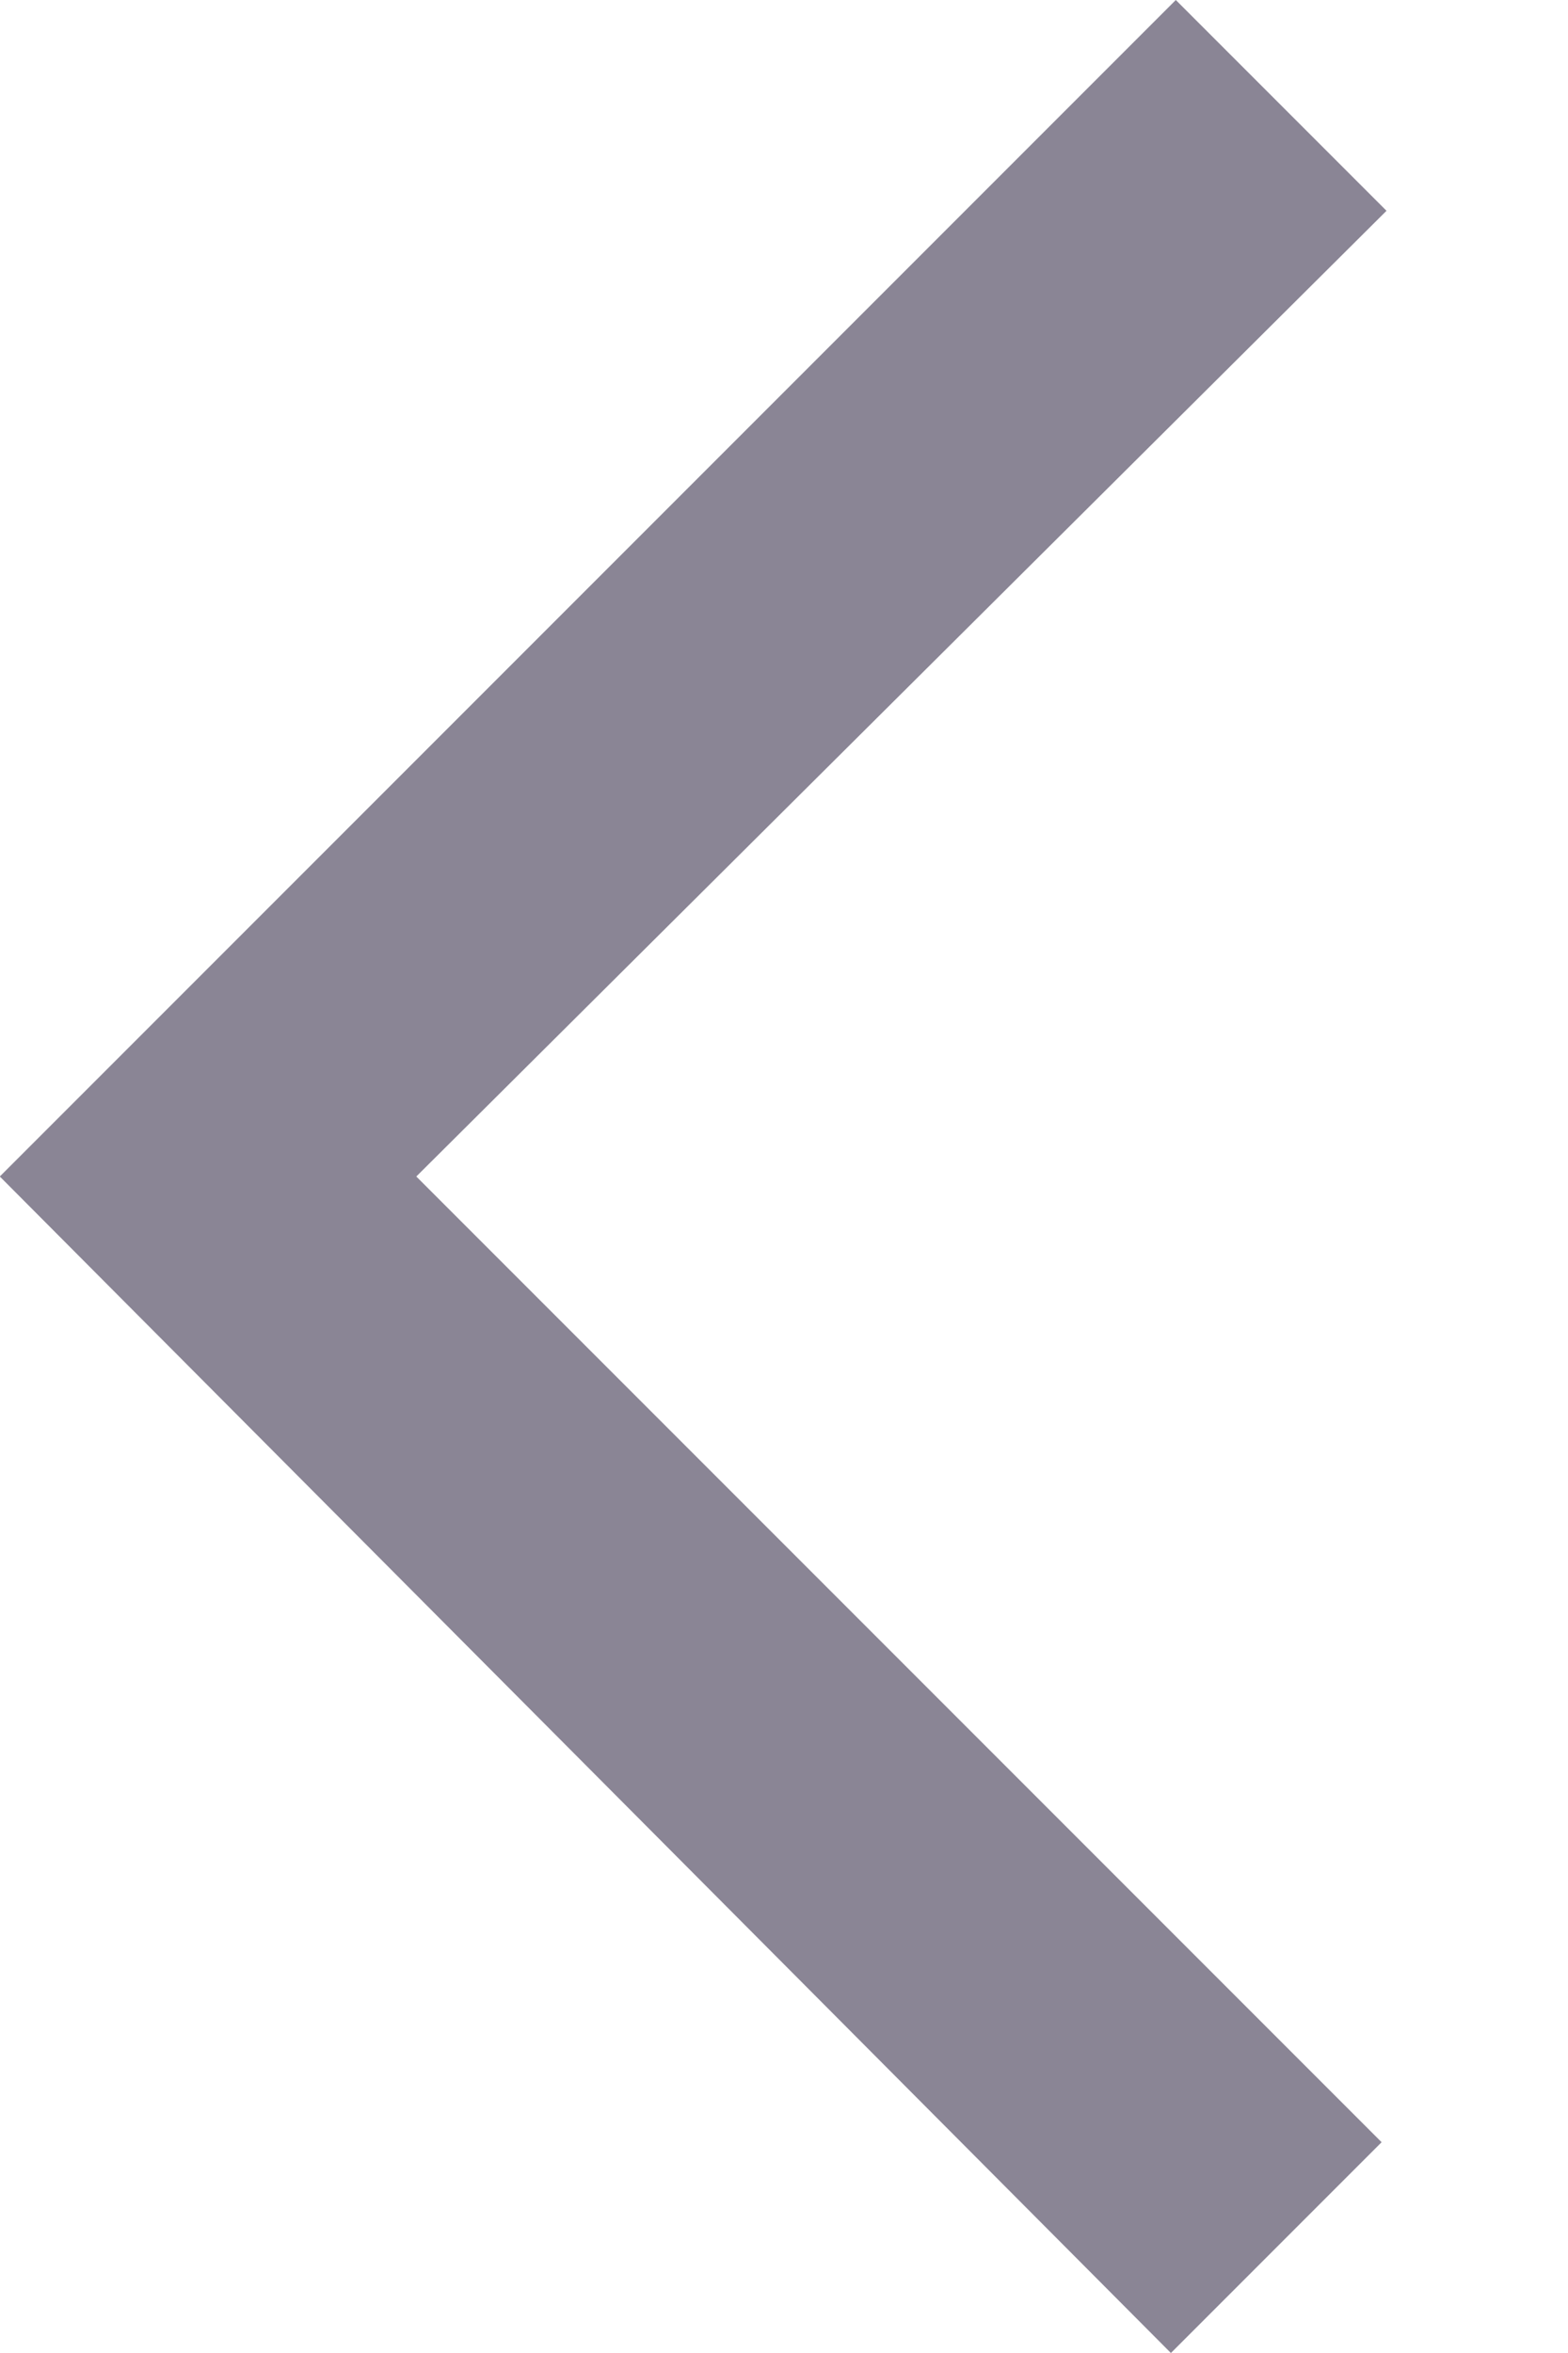 <svg width="8" height="12" viewBox="0 0 8 12" fill="none" xmlns="http://www.w3.org/2000/svg">
<path d="M-0.001 6L5.999 -4.69897e-08L7.074 1.075L2.124 6L7.049 10.925L5.974 12L-0.001 6Z" fill="#8A8595"/>
</svg>
